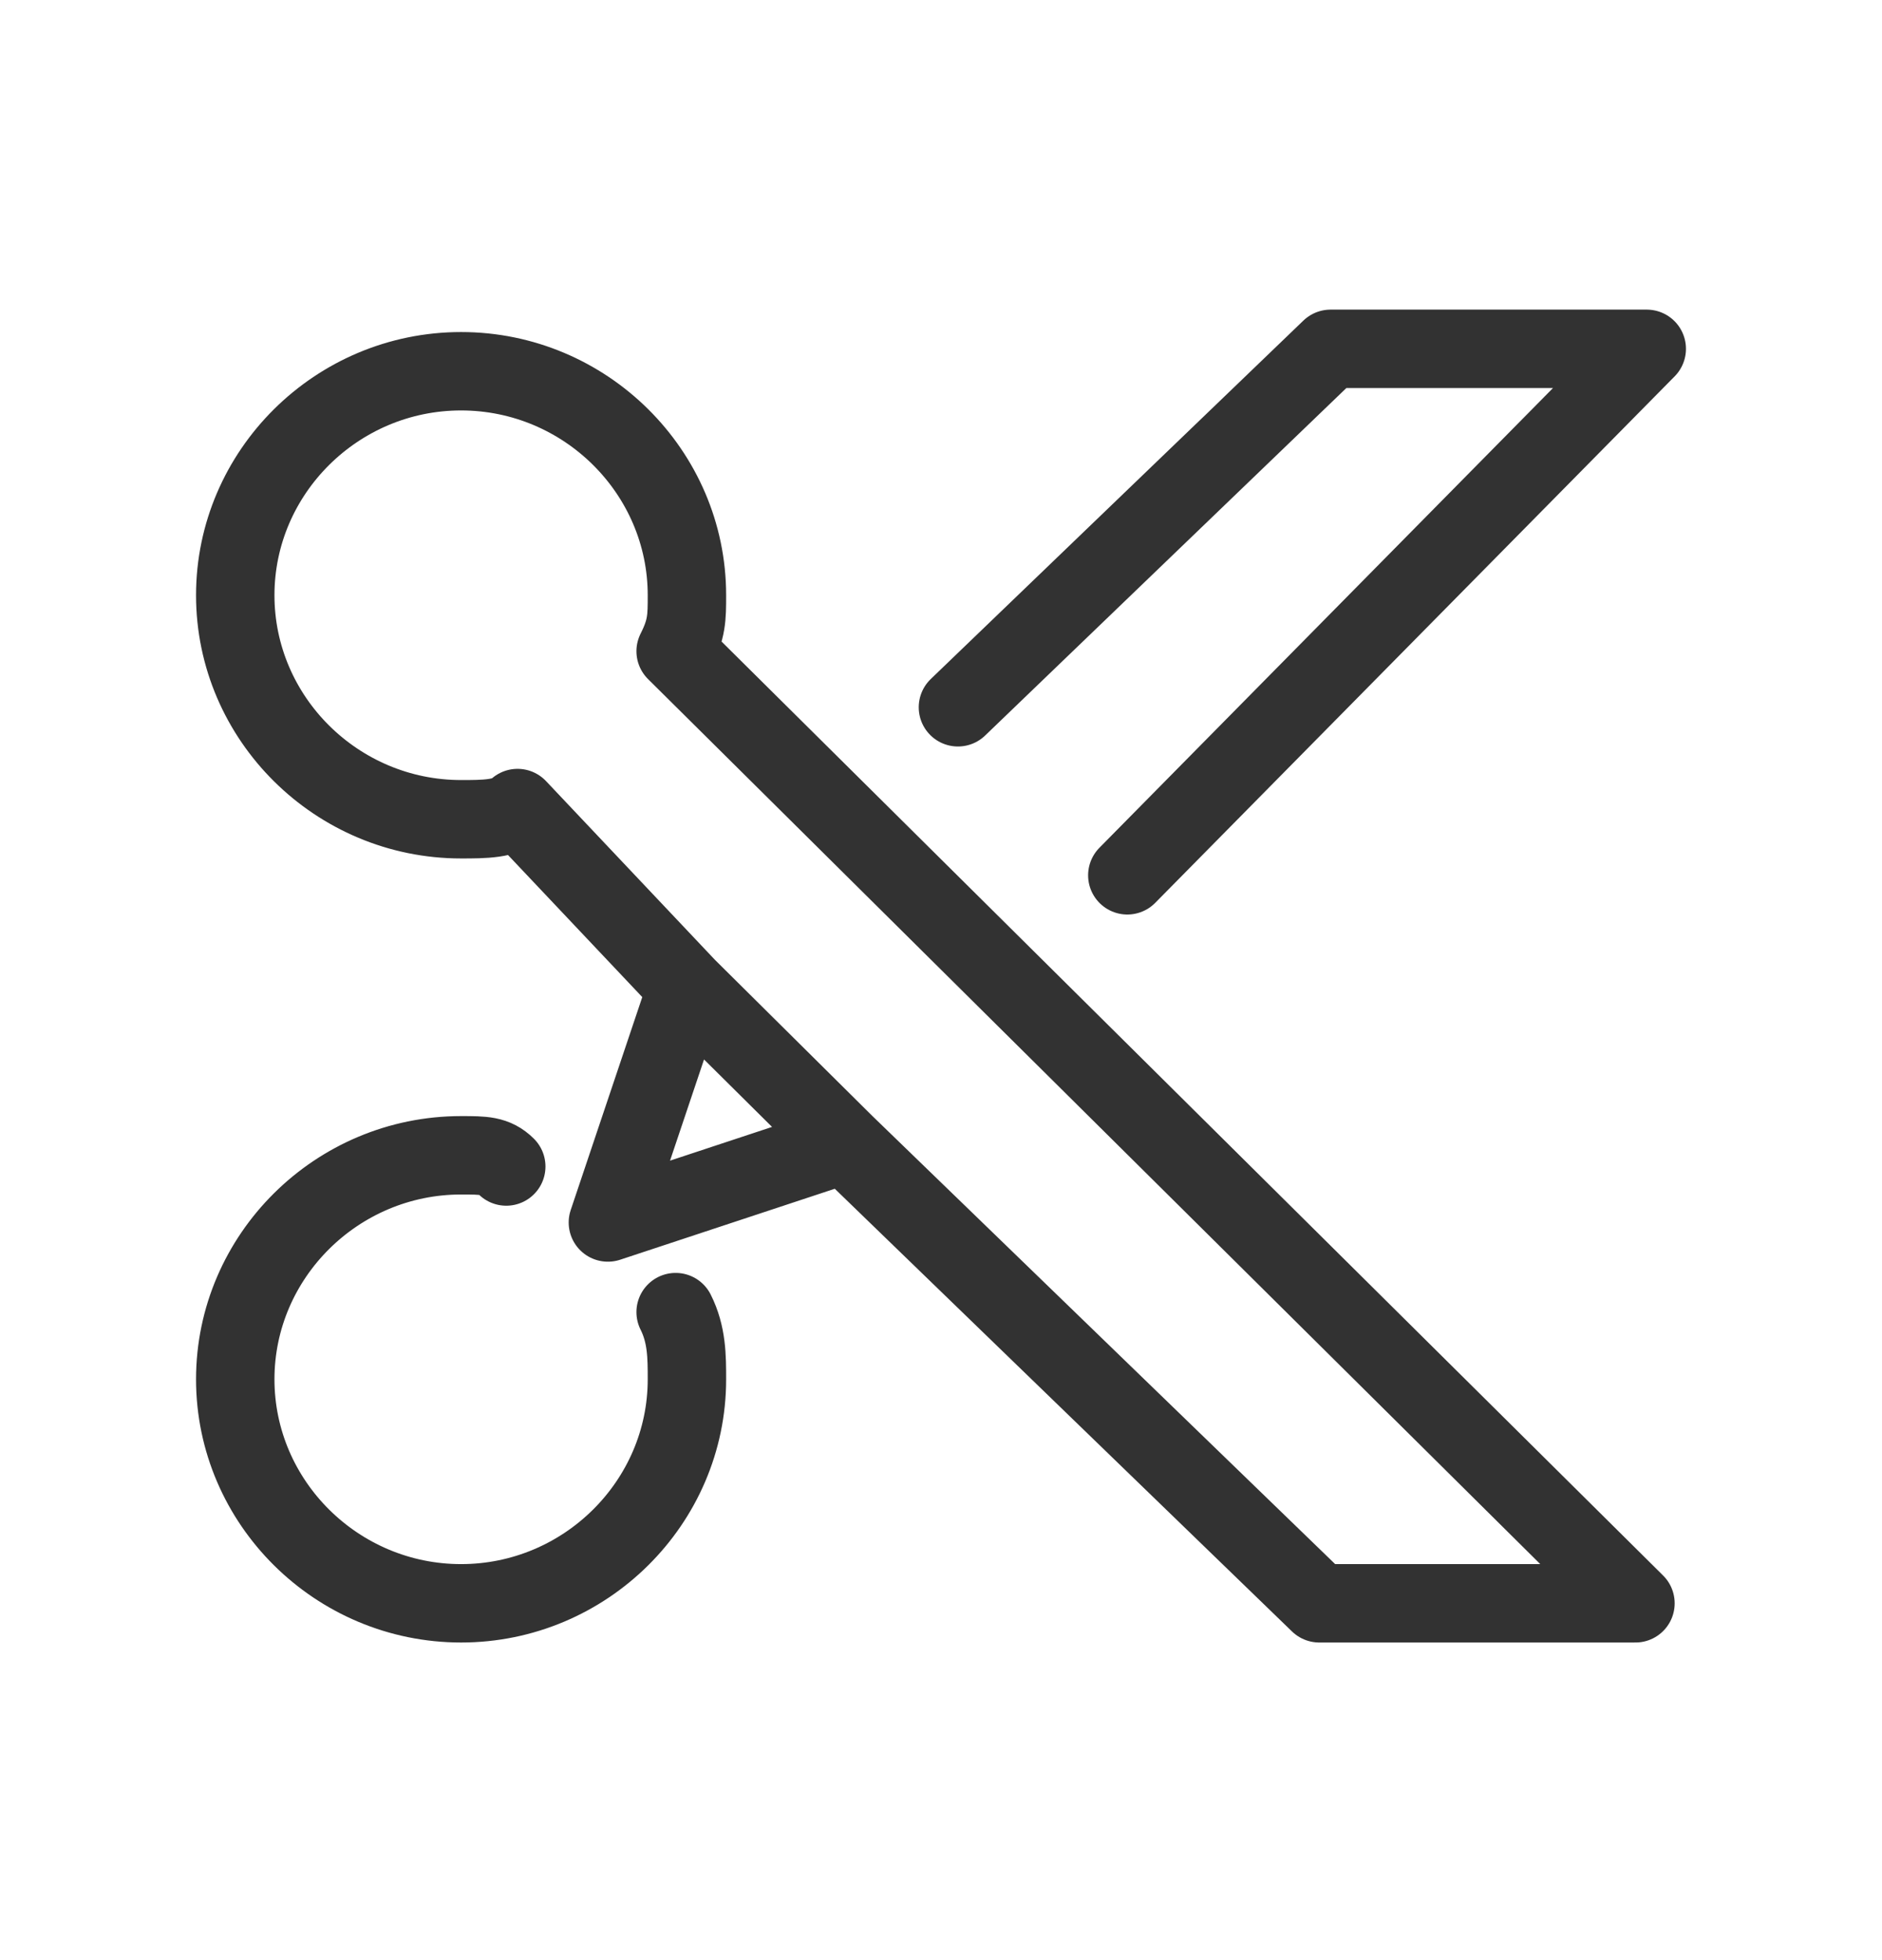 <svg width="24" height="25" viewBox="0 0 24 25" fill="none" xmlns="http://www.w3.org/2000/svg">
<path d="M8.616 16.735C8.76 17.021 8.76 17.306 8.76 17.592C8.76 19.163 7.464 20.449 5.88 20.449C4.296 20.449 3 19.163 3 17.592C3 16.021 4.296 14.735 5.88 14.735C6.168 14.735 6.312 14.735 6.456 14.878M10.776 14.592L16.824 20.449H20.856L8.616 8.306C8.76 8.021 8.76 7.878 8.76 7.592C8.76 6.021 7.464 4.735 5.88 4.735C4.296 4.735 3 6.021 3 7.592C3 9.164 4.296 10.449 5.88 10.449C6.168 10.449 6.456 10.449 6.6 10.306L8.76 12.592M10.776 14.592L8.76 12.592M10.776 14.592L7.752 15.592L8.76 12.592M12.216 9.021L16.968 4.449H21L14.376 11.164" stroke="#323232" stroke-miterlimit="10" stroke-linecap="round" stroke-linejoin="round"/>
</svg>
